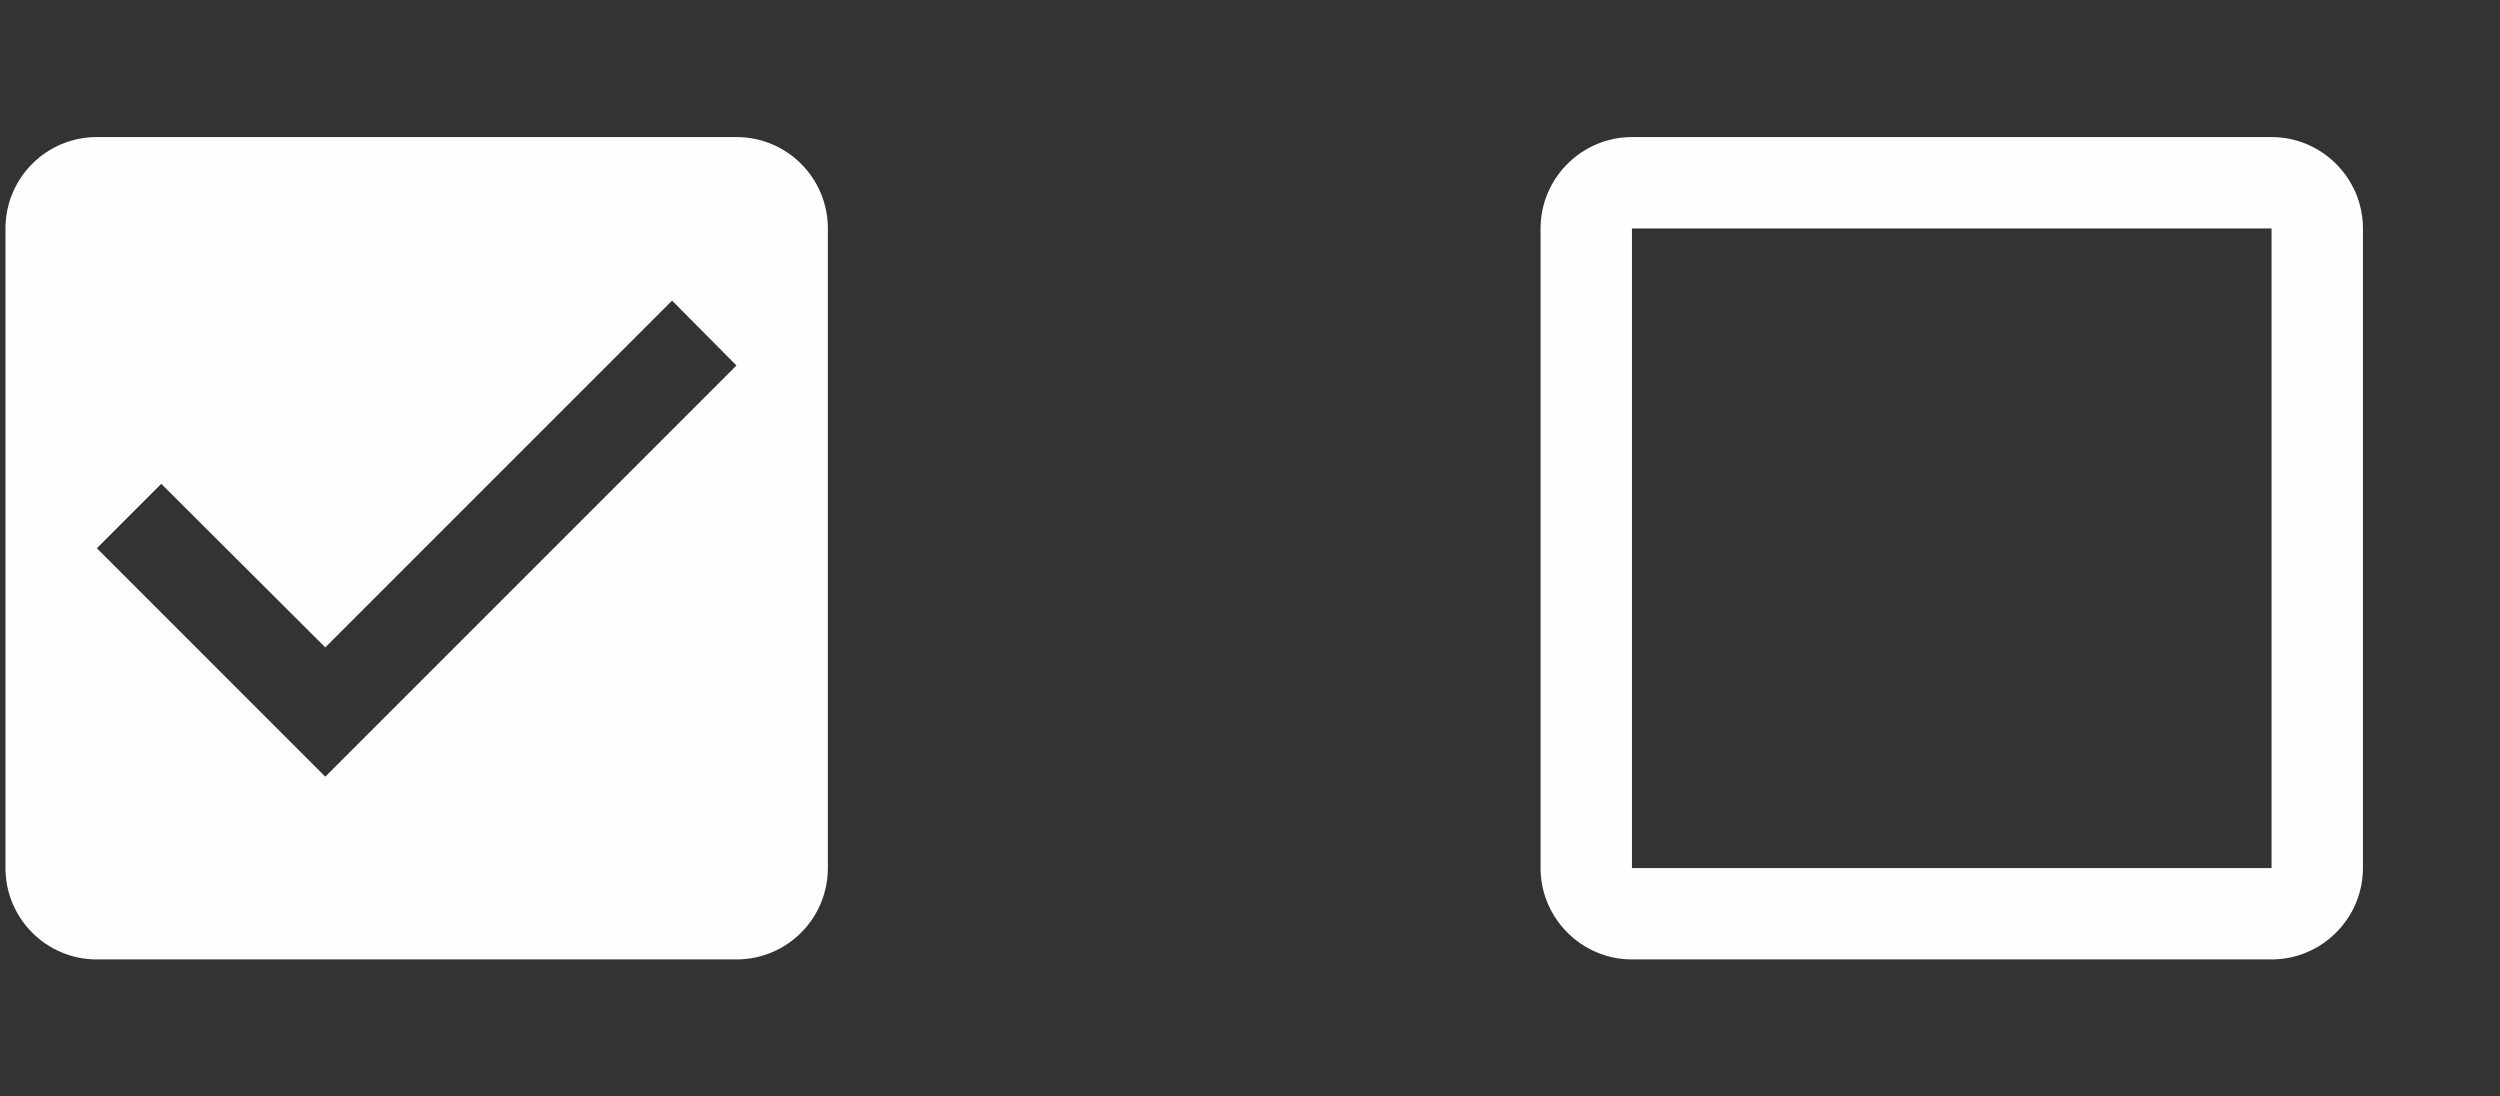 <svg width="114" height="50" viewBox="0 0 114 50" fill="none" xmlns="http://www.w3.org/2000/svg">
<rect x="0" y="0" width="114" height="50" fill="#333333" stroke="none"/>
<path d="M33.583 6.25H4.417C2.104 6.25 0.25 8.125 0.25 10.417V39.583C0.25 41.875 2.104 43.75 4.417 43.75H33.583C35.896 43.75 37.75 41.875 37.75 39.583V10.417C37.75 8.125 35.896 6.25 33.583 6.25ZM14.833 35.417L4.417 25L7.354 22.062L14.833 29.521L30.646 13.708L33.583 16.667L14.833 35.417Z" fill="#FEFEFE"/>
<g clip-path="url(#clip0_6318_4406)">
<path d="M103.583 10.417V39.583H74.417V10.417H103.583ZM103.583 6.25H74.417C72.125 6.25 70.25 8.125 70.25 10.417V39.583C70.25 41.875 72.125 43.75 74.417 43.75H103.583C105.875 43.75 107.75 41.875 107.75 39.583V10.417C107.75 8.125 105.875 6.25 103.583 6.25Z" fill="#FEFEFE"/>
</g>
<defs>
<clipPath id="clip0_6318_4406">
<rect width="50" height="50" fill="white" transform="translate(64)"/>
</clipPath>
</defs>
</svg>
